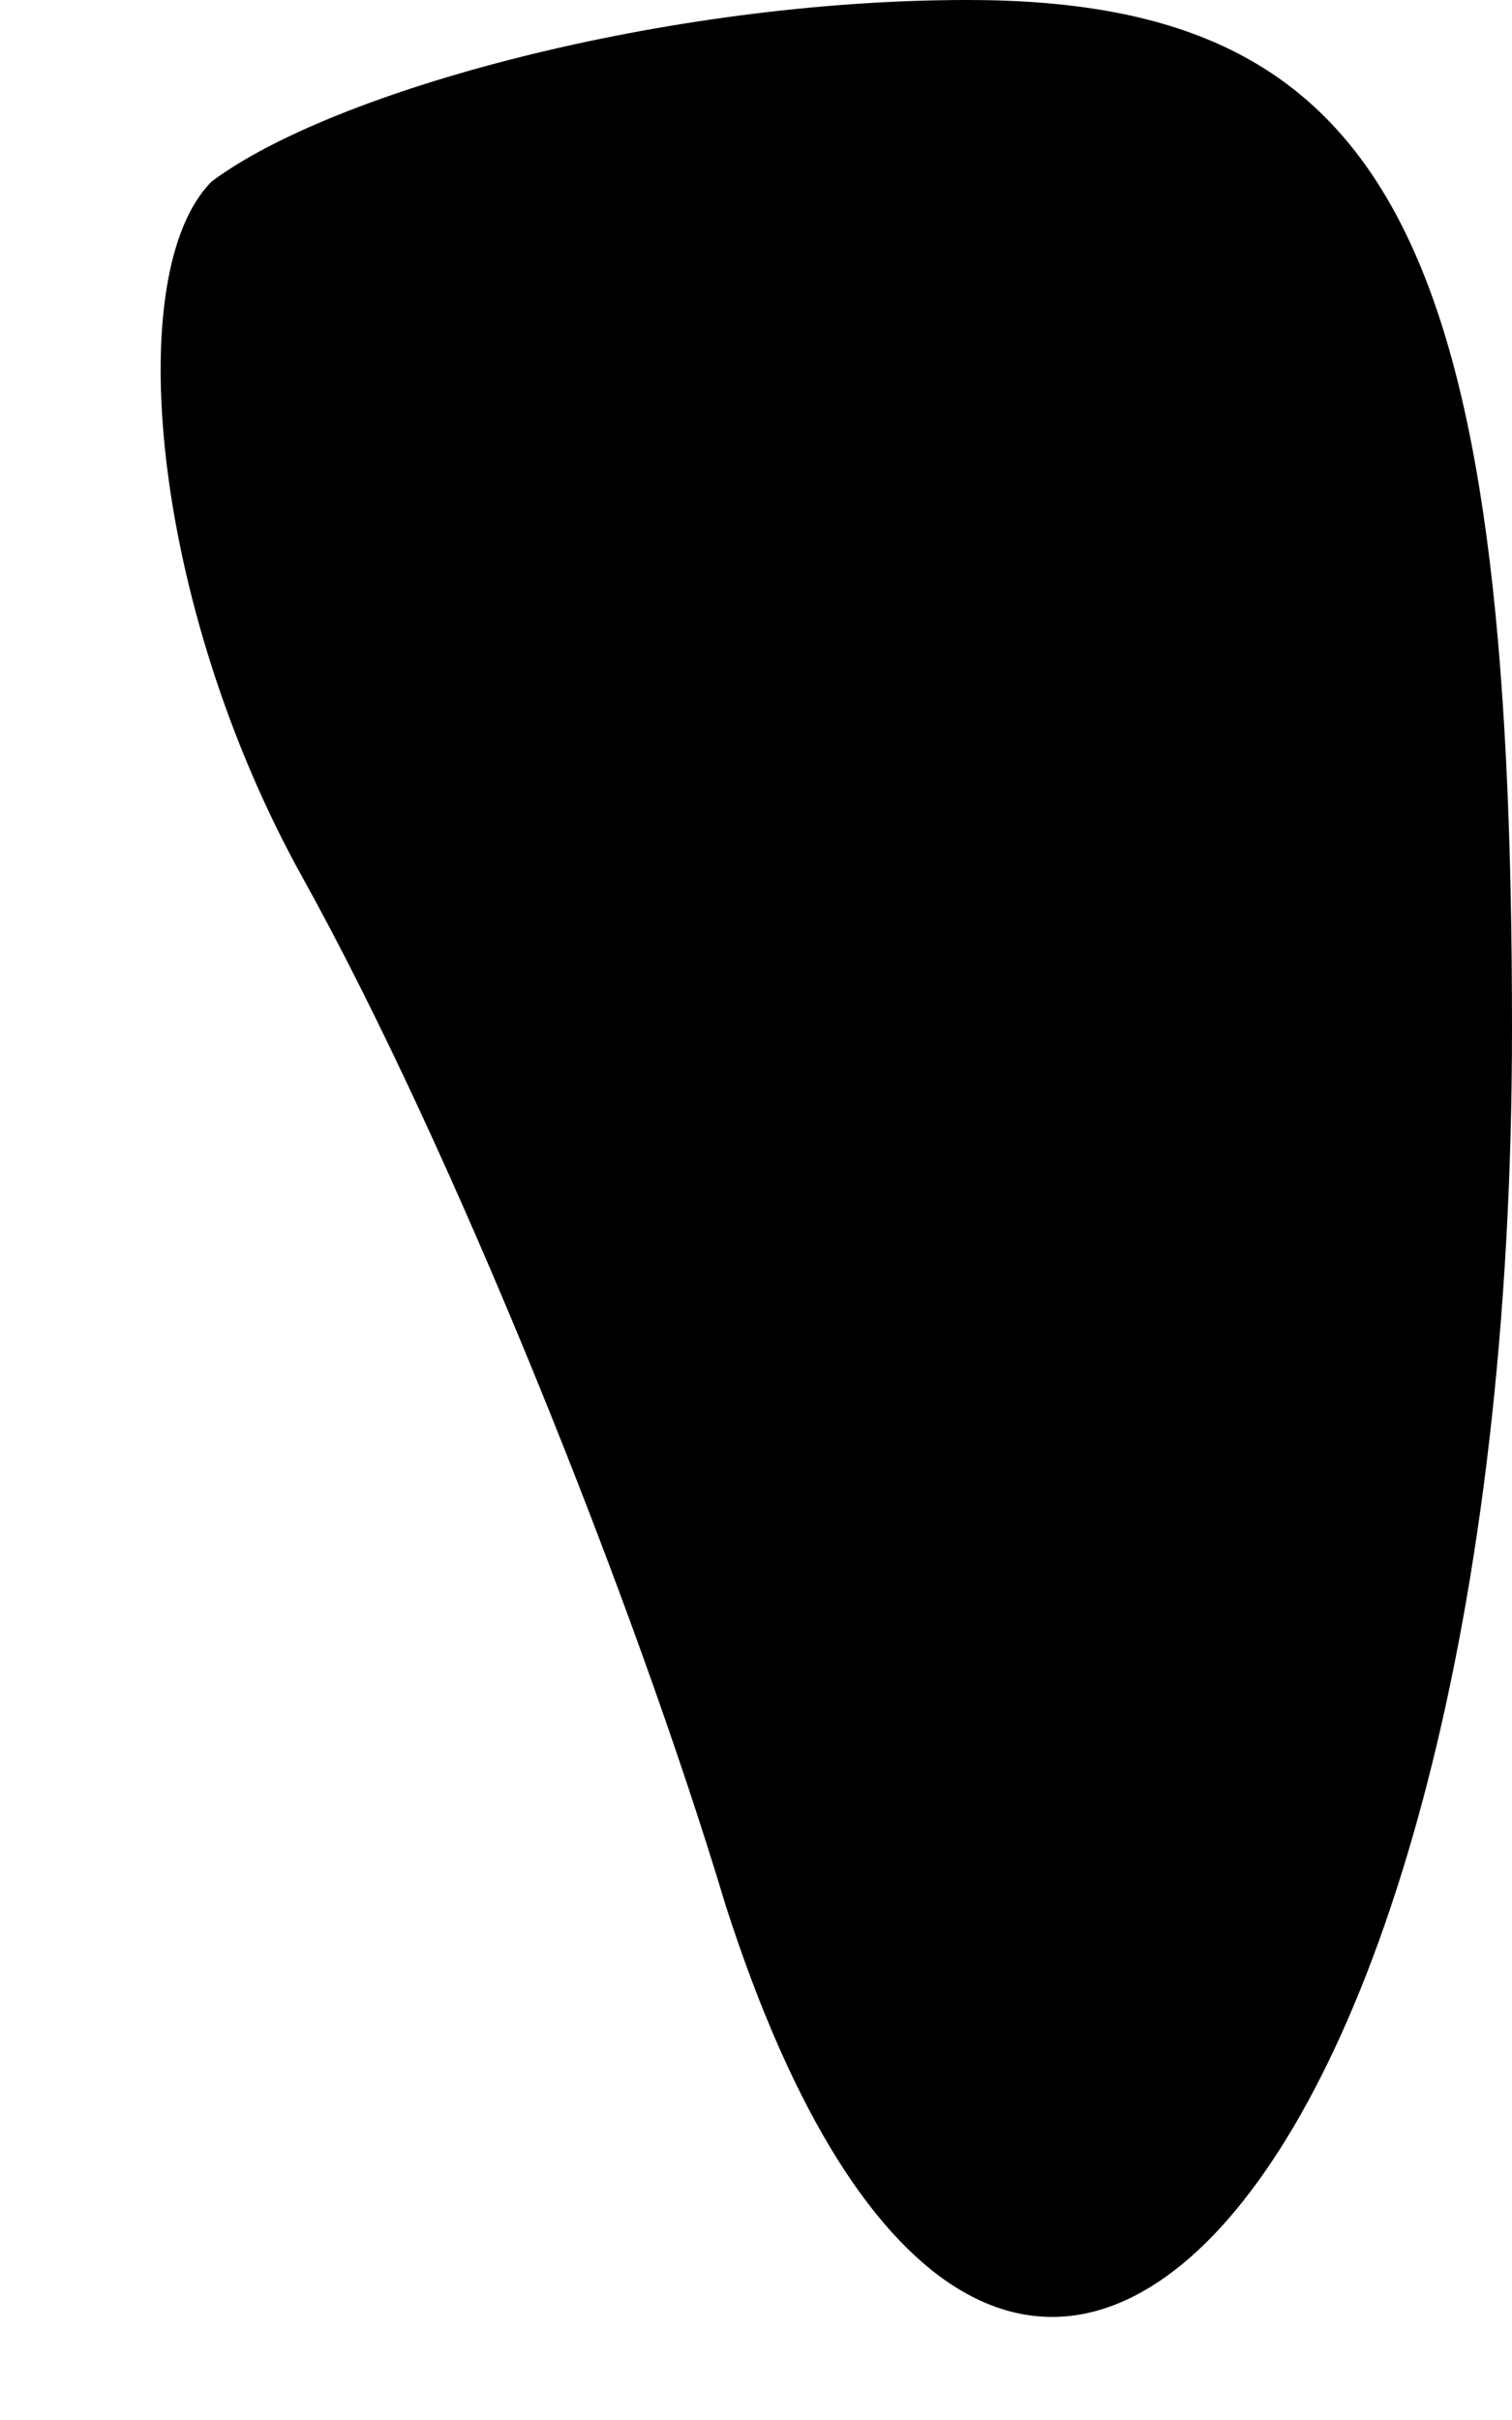 <?xml version="1.0" standalone="no"?>
<!DOCTYPE svg PUBLIC "-//W3C//DTD SVG 20010904//EN"
 "http://www.w3.org/TR/2001/REC-SVG-20010904/DTD/svg10.dtd">
<svg version="1.0" xmlns="http://www.w3.org/2000/svg"
 width="5pt" height="8pt" viewBox="0 0 5 8"
 preserveAspectRatio="xMidYMid meet">
<g transform="translate(0,8) scale(0.1,-0.1)"
fill="#000000" stroke="none">
<path fill="#000000" stroke="none" d="M7 74 c-3 -3 -2 -14 3 -23 5 -9 11 -24
14 -34 9 -28 26 -10 26 29 0 26 -4 34 -18 34 -10 0 -21 -3 -25 -6z"/>
</g>
</svg>
